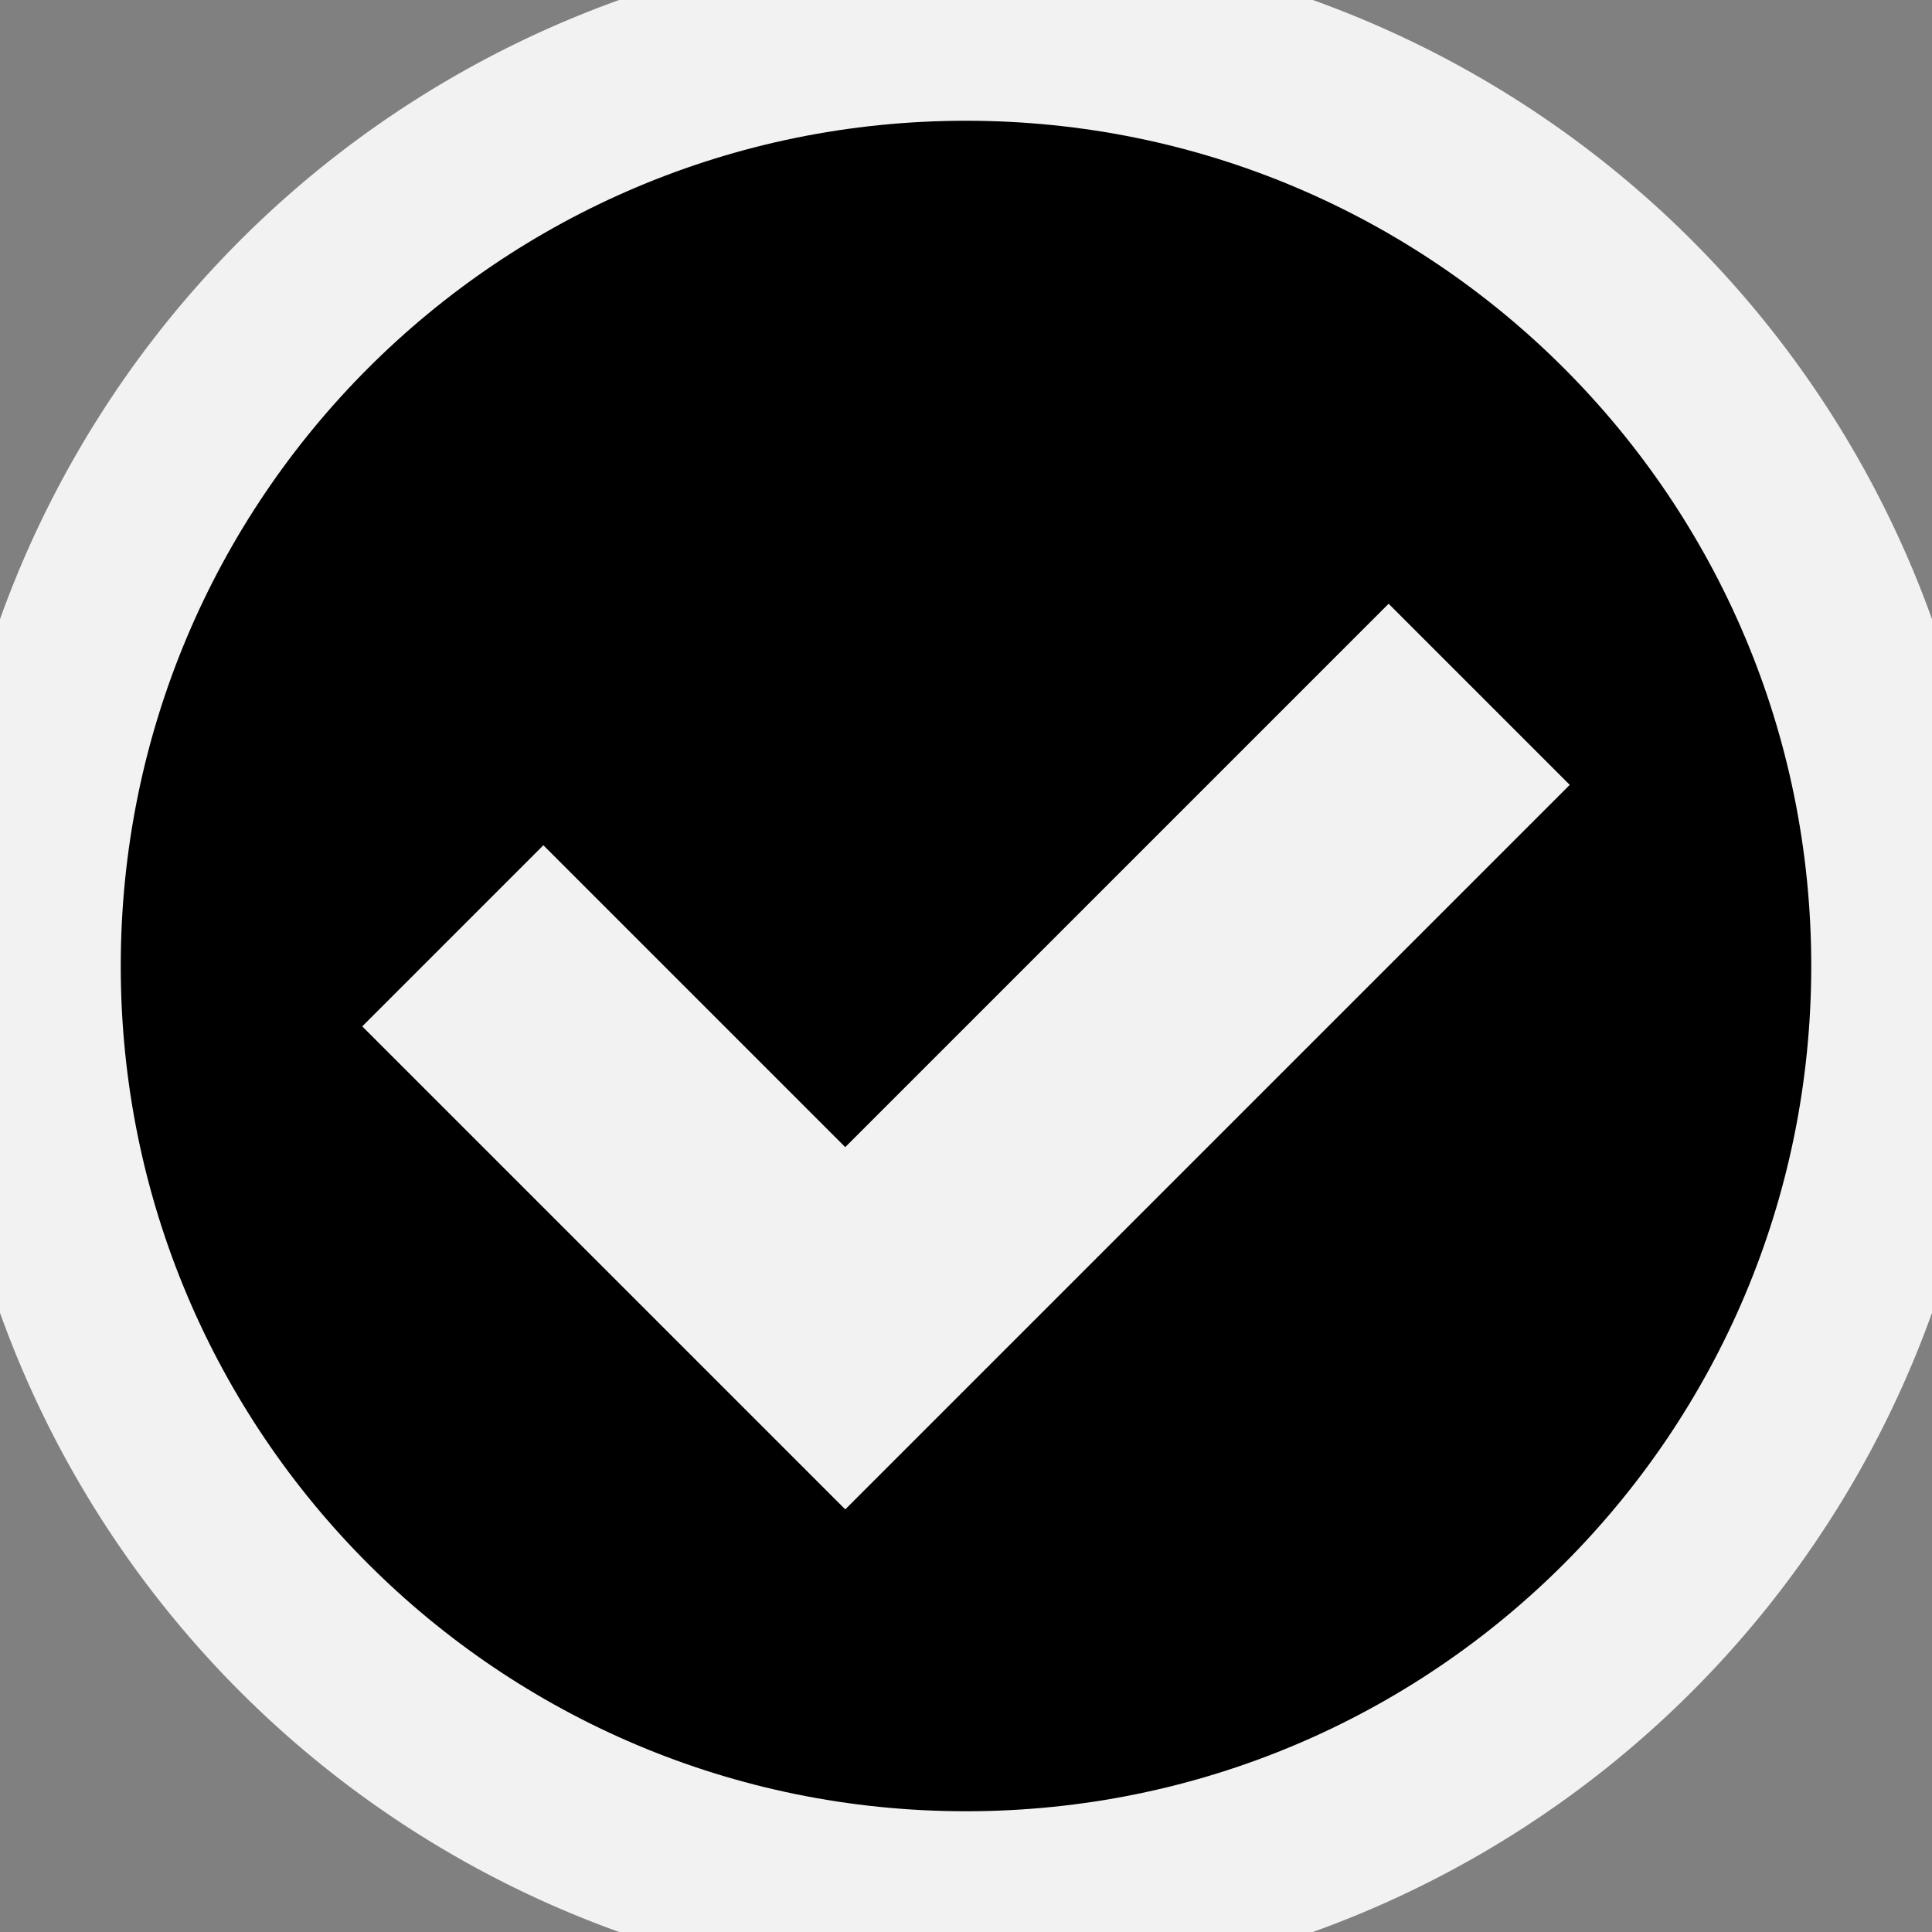 <?xml version="1.0" encoding="UTF-8"?>
<svg xmlns="http://www.w3.org/2000/svg" width="160" height="160" viewBox="0 0 160 160">
<rect x="0" y="0" width="160" height="160" fill="#808080" stroke="none"/>
<path id="bg" style="fill:#f2f2f2;stroke:none" d="M 165,80 A 85,85 0 0 1 80,165 85,85 0 0 1 -5,80 85,85 0 0 1 80,-5 85,85 0 0 1 165,80 Z" />
<path id="fg" style="fill:#000000;stroke:none" d="M 80,10 C 41.3,10 10,41.3 10,80 10,118.7 41.3,150 80,150 118.7,150 150,118.7 150,80 150,41.3 118.7,10 80,10 Z M 115,50 130,65 70,125 30,85 45,70 70,95 Z" />
</svg>
